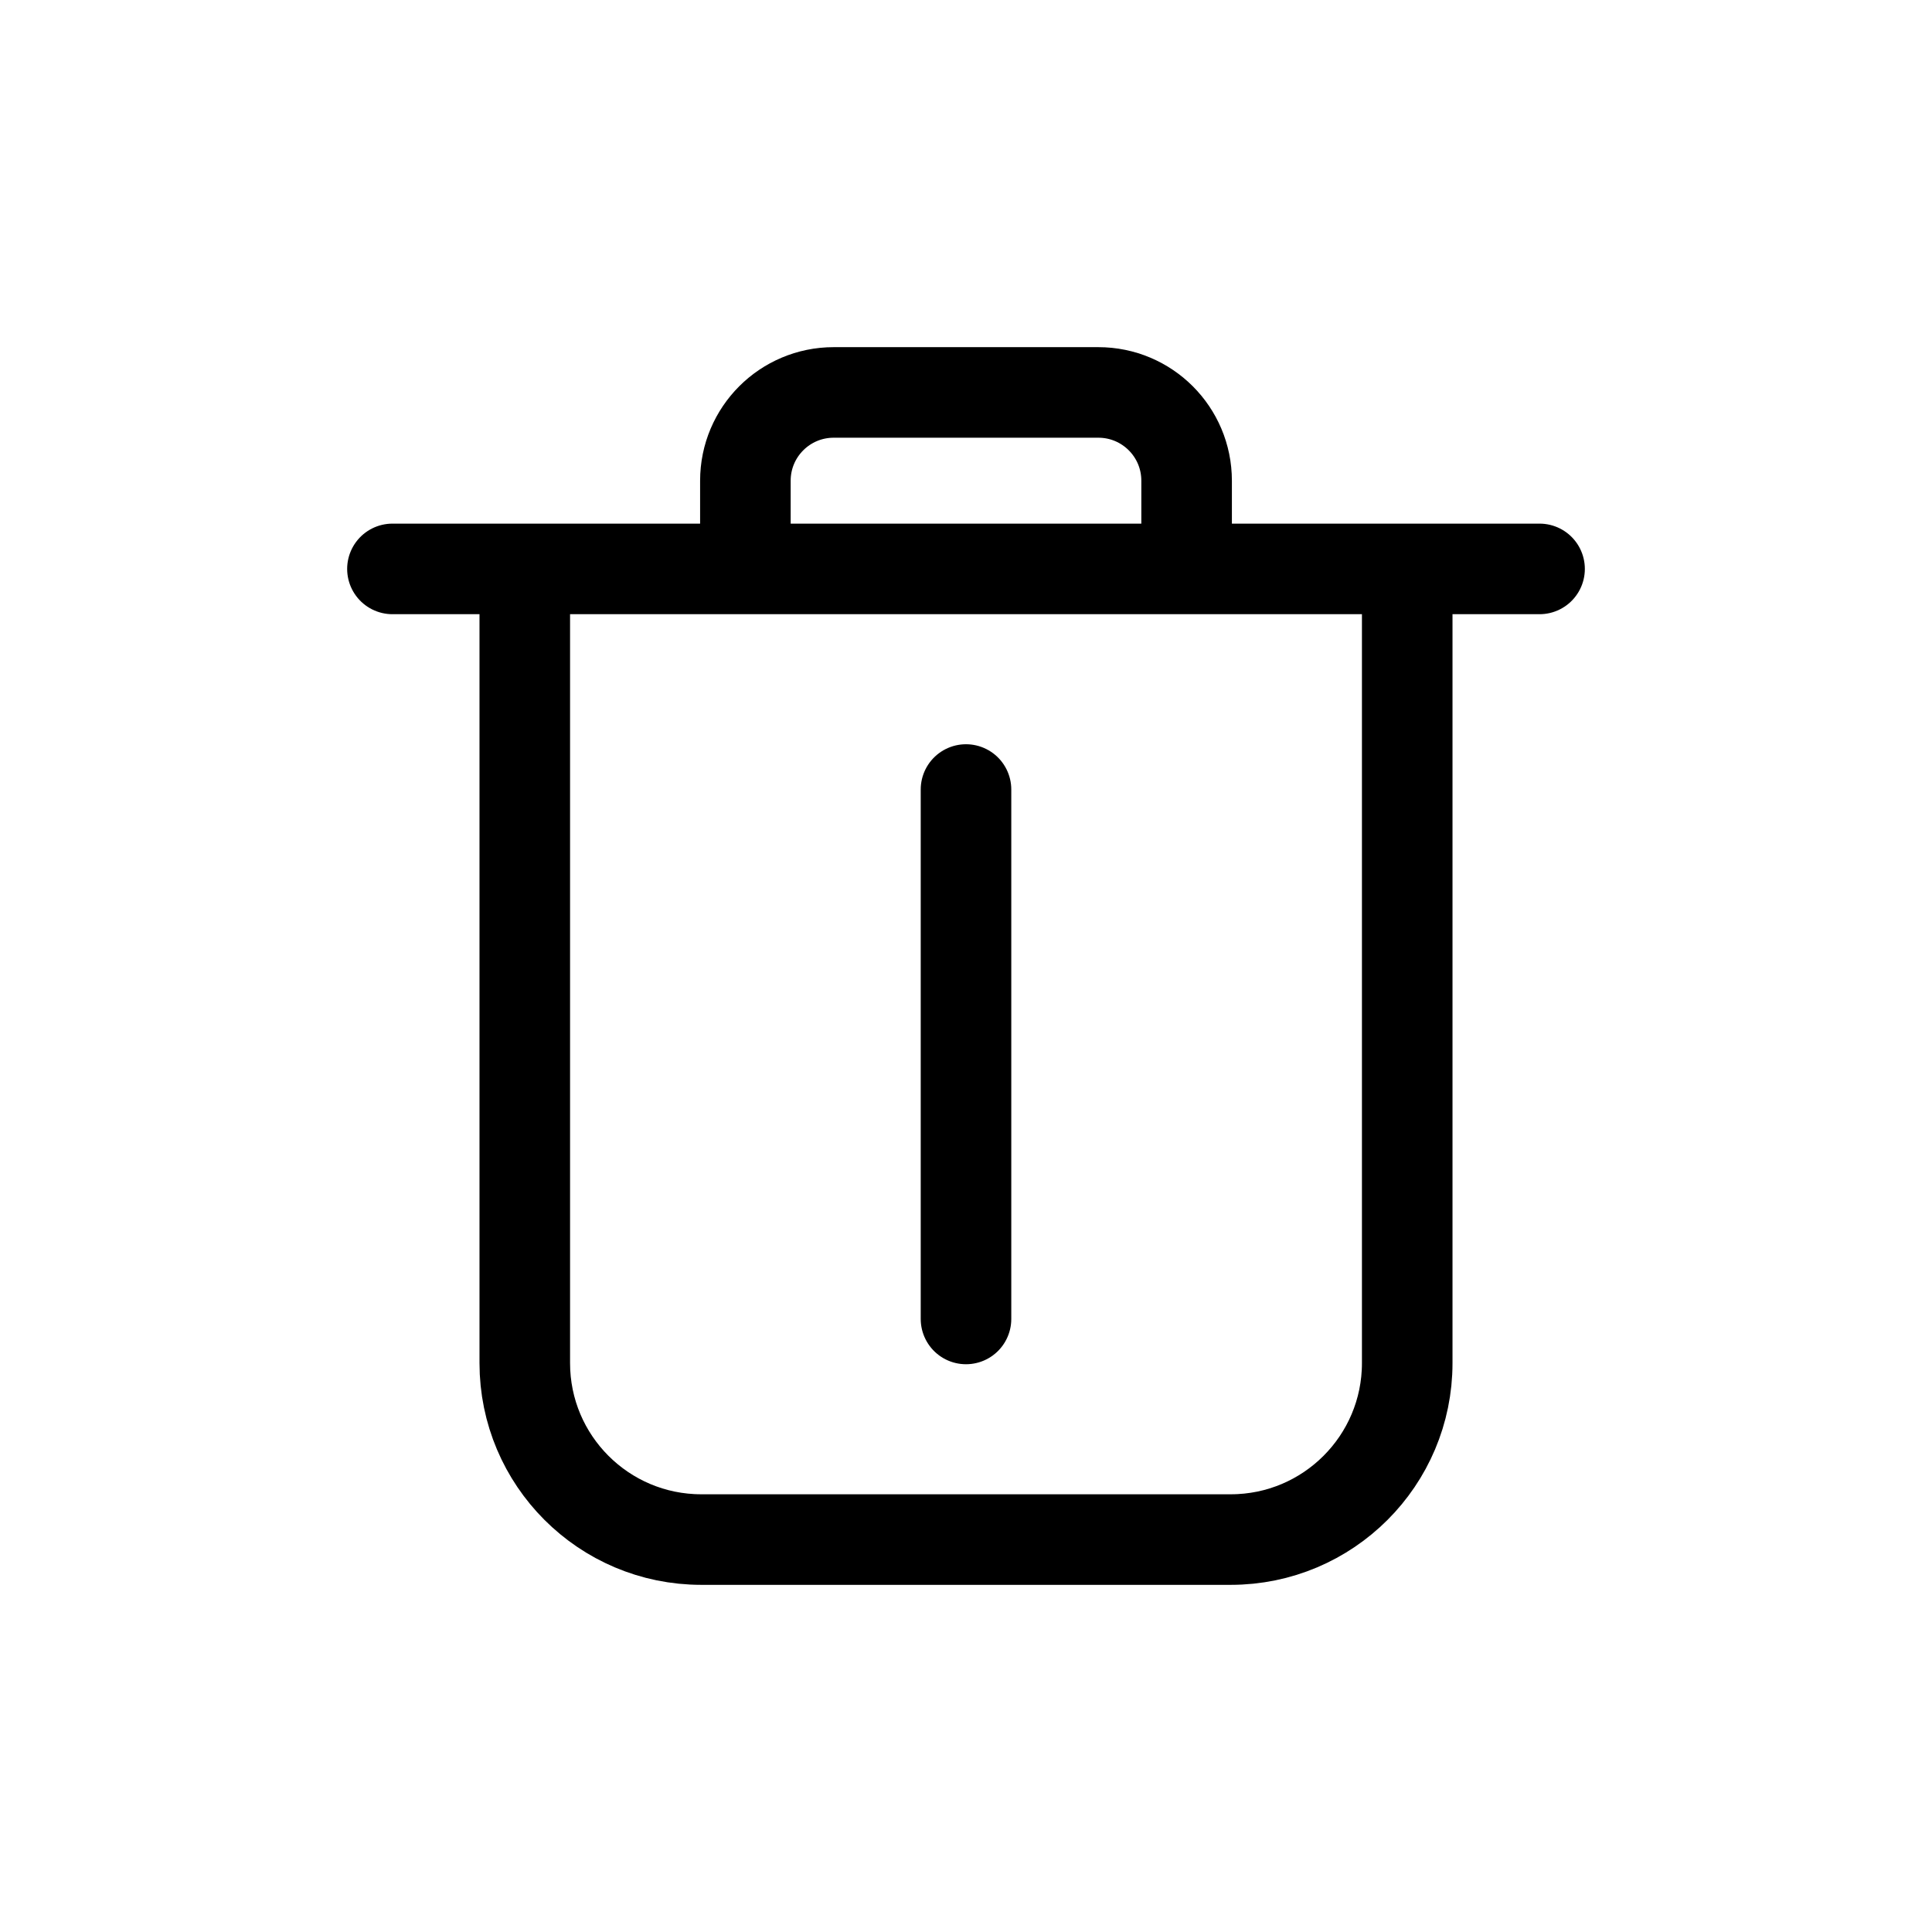 <svg width="32" height="32" viewBox="0 0 32 32" fill="none" xmlns="http://www.w3.org/2000/svg">
<g id="Generic=delete, Size=32px, stroke width=1.5px">
<path id="delete" d="M16 21.846L16 13.077M6.5 9.423H8.692M25.5 9.423H23.308M19.654 9.423H12.346M19.654 9.423V7.962C19.654 7.154 19 6.5 18.192 6.5H13.808C13.001 6.5 12.346 7.154 12.346 7.962V9.423M19.654 9.423H23.308M12.346 9.423H8.692M23.308 9.423V22.577C23.308 24.191 21.999 25.5 20.385 25.5H11.615C10.001 25.5 8.692 24.191 8.692 22.577V9.423" stroke="black" stroke-width="1.5" stroke-linecap="round" stroke-linejoin="round"/>
</g>
</svg>
